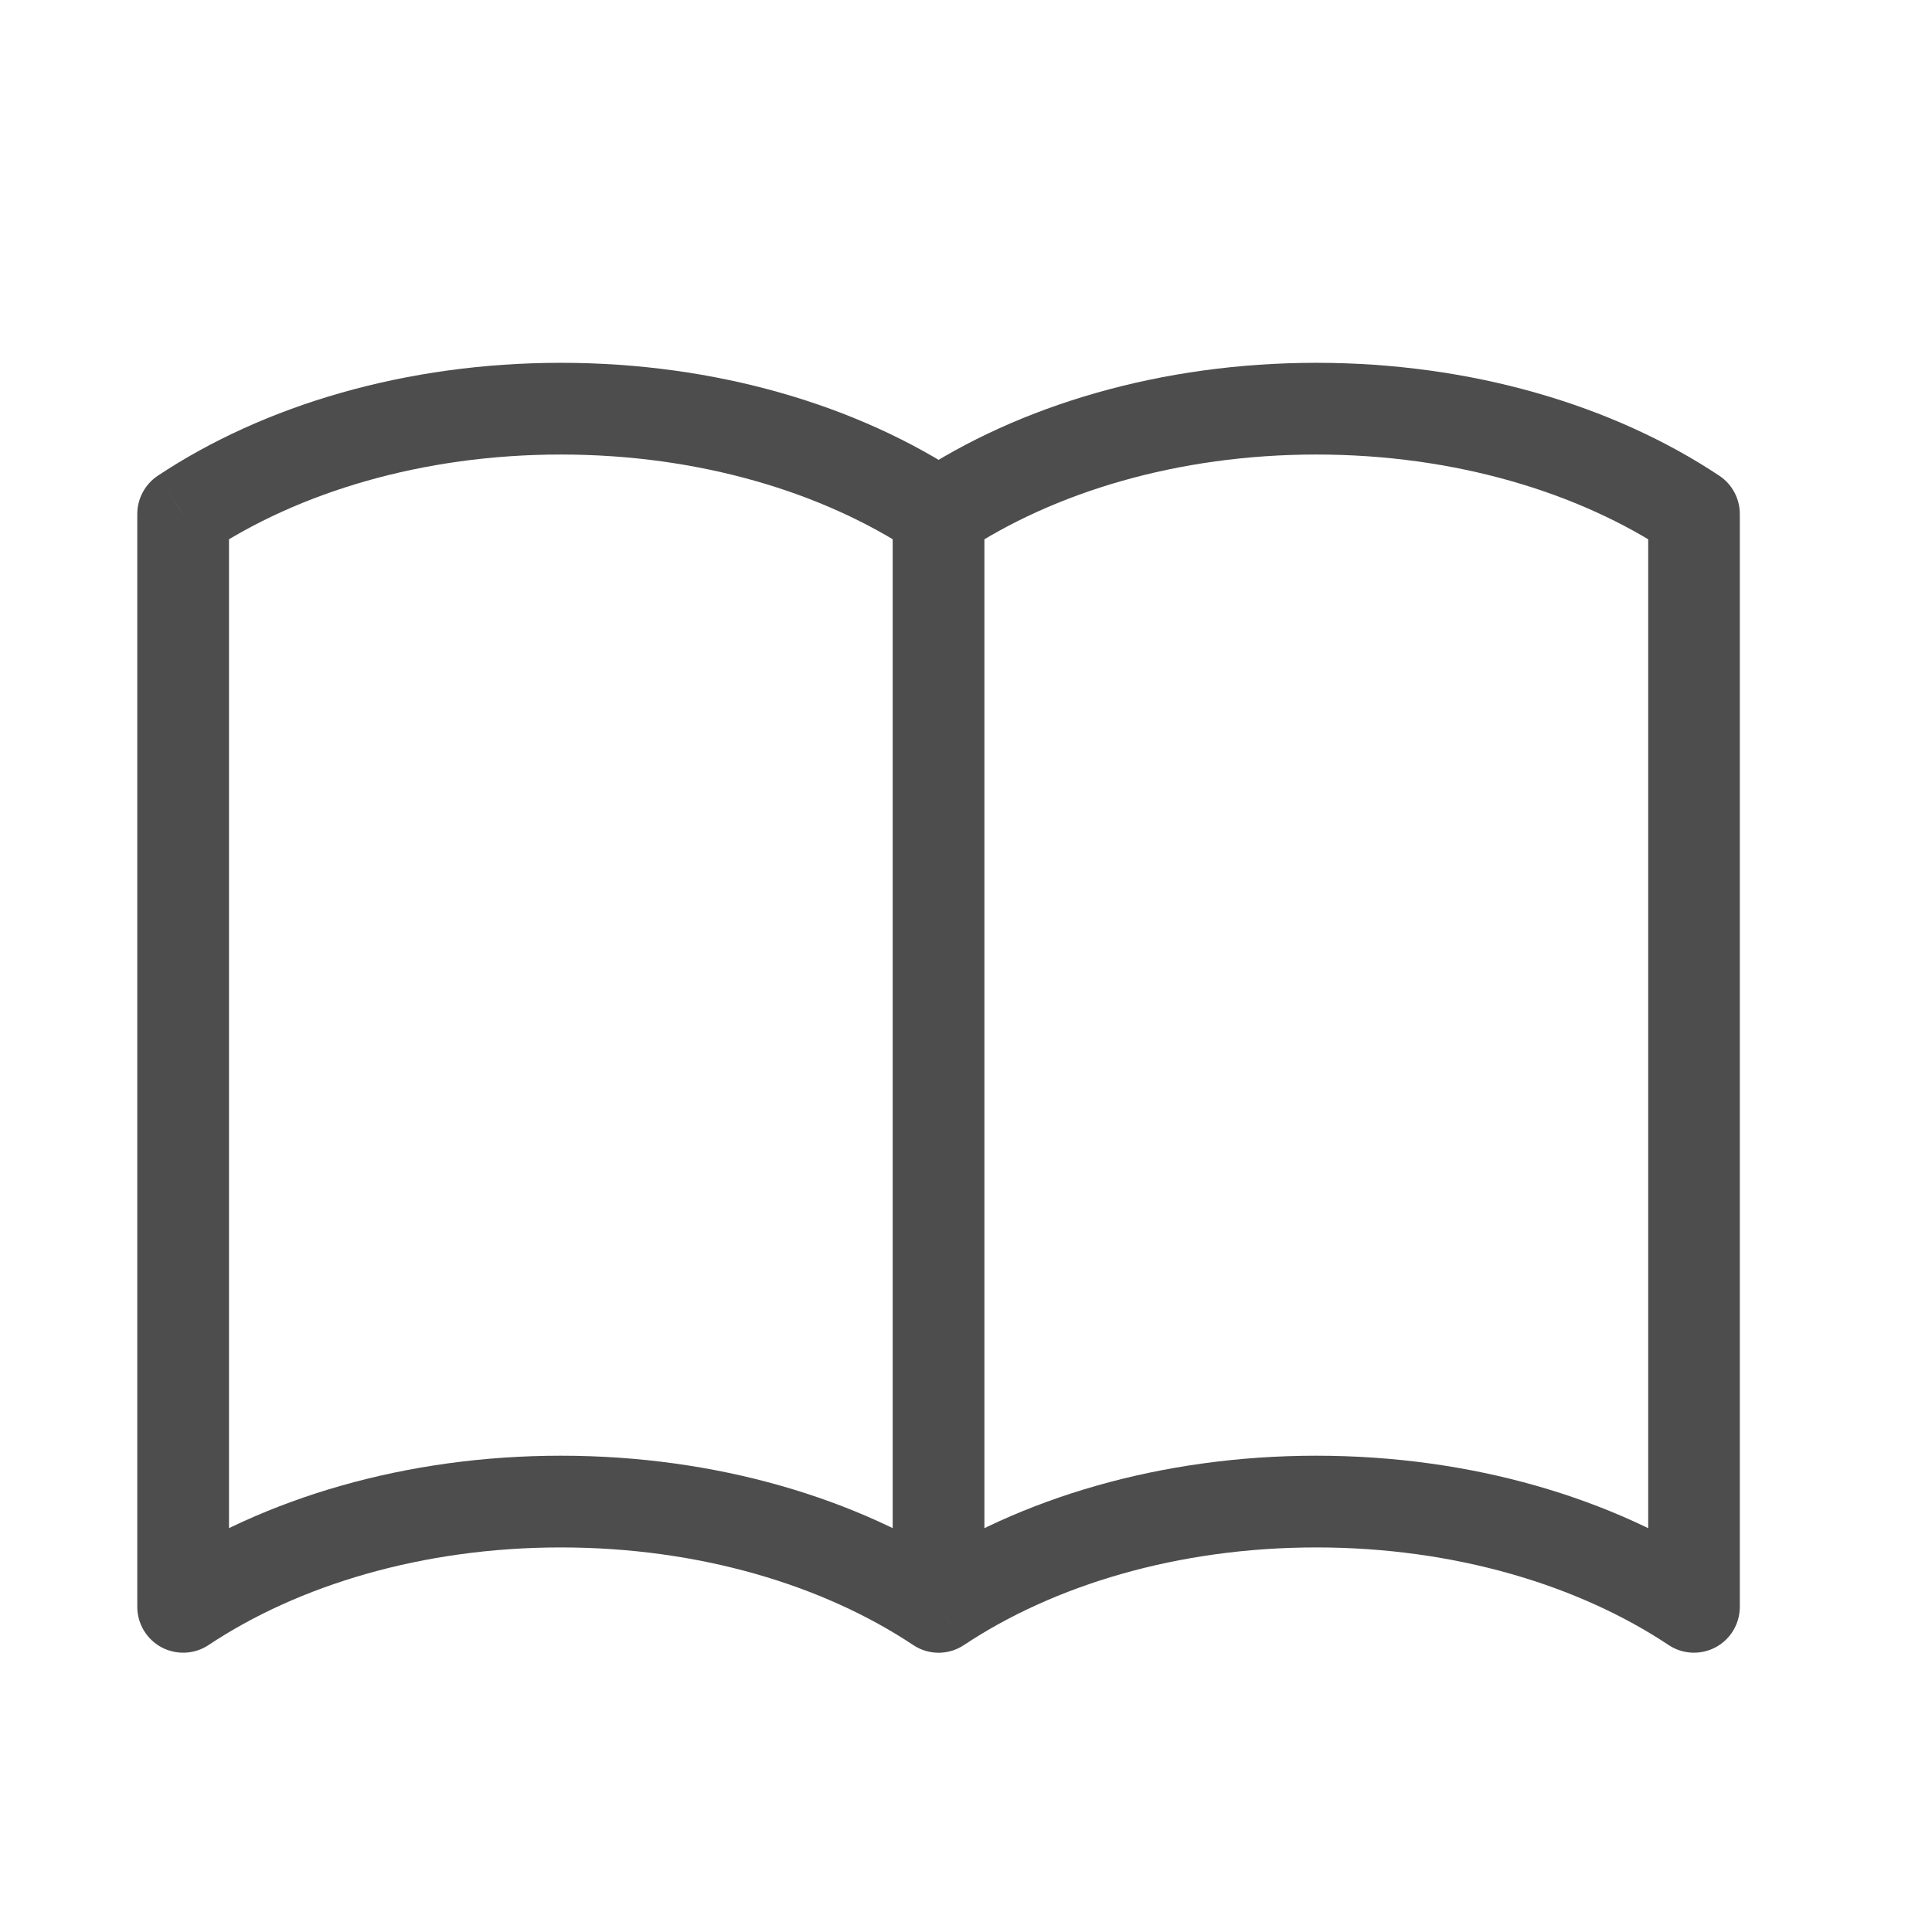 <svg width="19" height="19" viewBox="0 0 19 19" fill="none" xmlns="http://www.w3.org/2000/svg">
<path d="M9.23 15.802L8.981 16.178C9.132 16.279 9.329 16.279 9.48 16.178L9.23 15.802ZM1.801 5.055L1.551 4.679C1.426 4.763 1.35 4.904 1.35 5.055H1.801ZM1.801 15.802H1.35C1.35 15.969 1.442 16.121 1.588 16.2C1.735 16.278 1.913 16.27 2.051 16.178L1.801 15.802ZM16.659 5.055H17.11C17.11 4.904 17.035 4.763 16.909 4.679L16.659 5.055ZM16.659 15.802L16.41 16.178C16.548 16.27 16.726 16.278 16.872 16.2C17.019 16.121 17.11 15.969 17.11 15.802H16.659ZM8.779 5.055V15.802H9.681V5.055H8.779ZM2.051 5.43C2.933 4.843 4.153 4.47 5.516 4.47V3.568C3.996 3.568 2.598 3.983 1.551 4.679L2.051 5.43ZM5.516 4.47C6.879 4.47 8.099 4.843 8.981 5.43L9.48 4.679C8.434 3.983 7.036 3.568 5.516 3.568V4.47ZM2.051 16.178C2.933 15.591 4.153 15.218 5.516 15.218V14.316C3.996 14.316 2.598 14.731 1.551 15.427L2.051 16.178ZM5.516 15.218C6.879 15.218 8.099 15.591 8.981 16.178L9.48 15.427C8.434 14.731 7.036 14.316 5.516 14.316V15.218ZM1.35 5.055V15.802H2.252V5.055H1.35ZM16.909 4.679C15.863 3.983 14.465 3.568 12.945 3.568V4.47C14.308 4.47 15.528 4.843 16.41 5.43L16.909 4.679ZM12.945 3.568C11.425 3.568 10.027 3.983 8.981 4.679L9.48 5.43C10.362 4.843 11.582 4.47 12.945 4.47V3.568ZM16.909 15.427C15.863 14.731 14.465 14.316 12.945 14.316V15.218C14.308 15.218 15.528 15.591 16.41 16.178L16.909 15.427ZM12.945 14.316C11.425 14.316 10.027 14.731 8.981 15.427L9.48 16.178C10.362 15.591 11.582 15.218 12.945 15.218V14.316ZM16.209 5.055V15.802H17.11V5.055H16.209Z" fill="#4D4D4D"/>
</svg>
